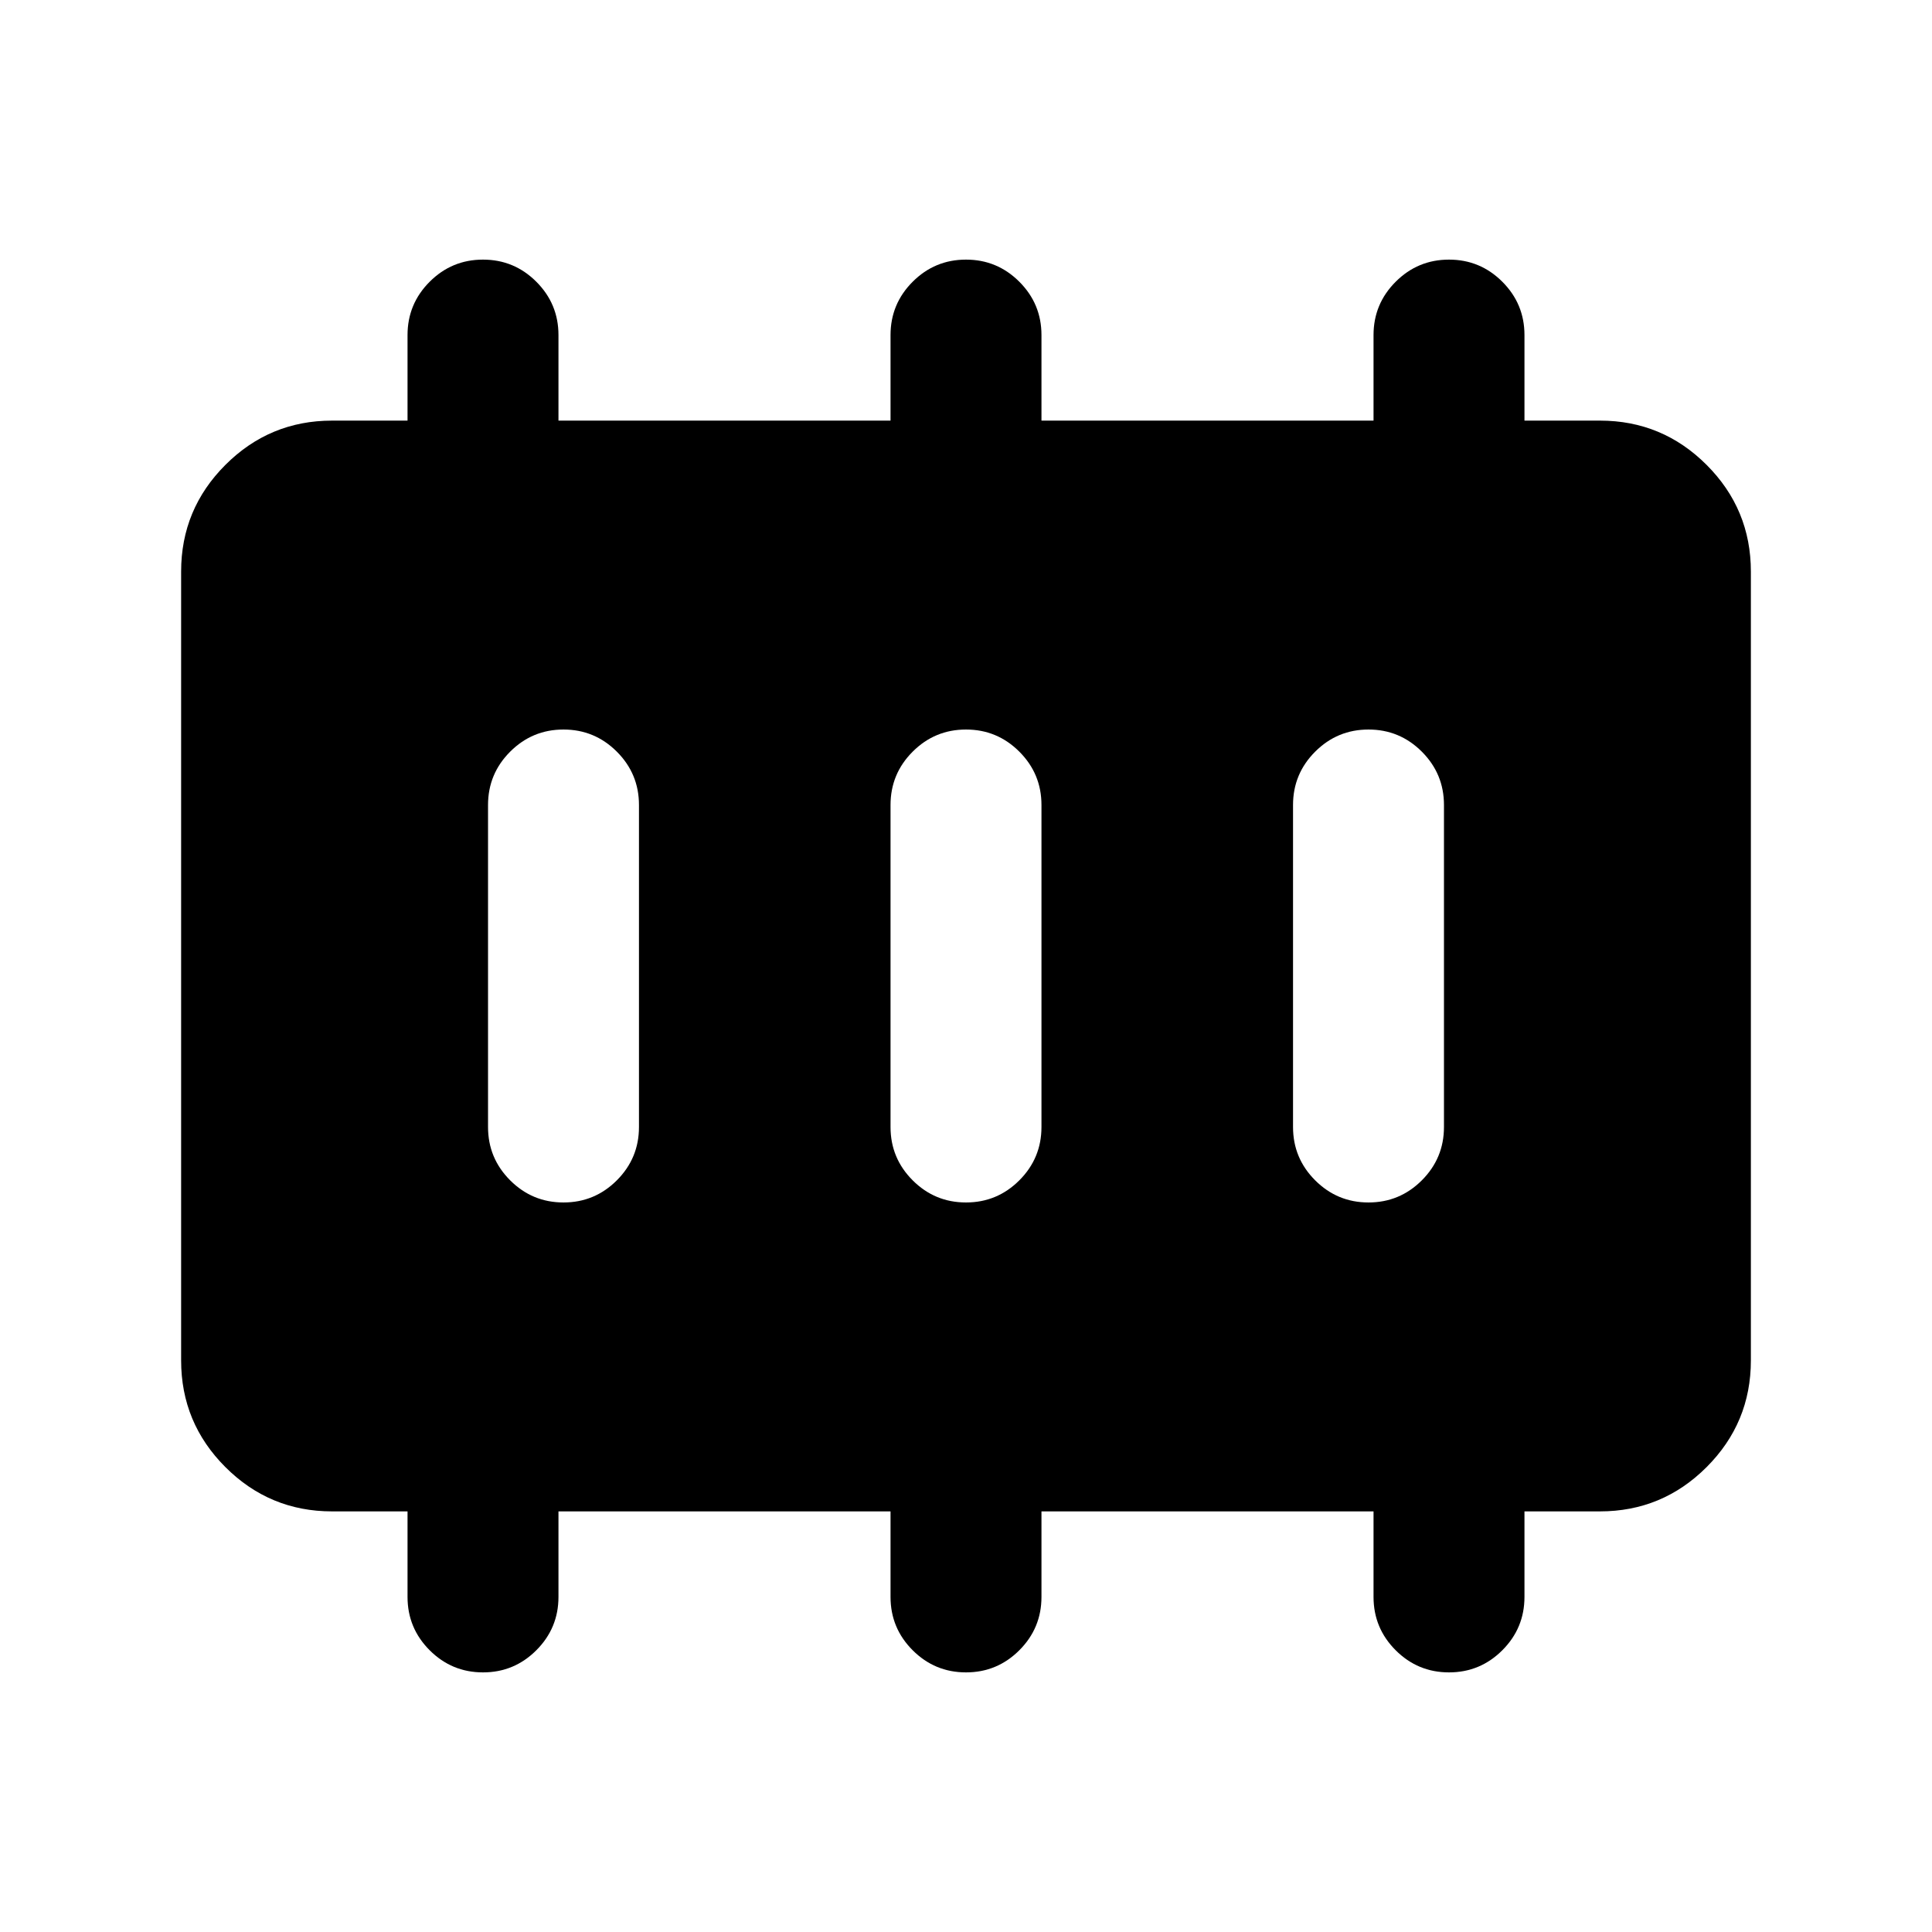 <svg xmlns="http://www.w3.org/2000/svg" height="24" viewBox="0 -960 960 960" width="24"><path d="M280-362.5q15.5 0 26.5-11t11-26.5v-160q0-15.5-11-26.5t-26.5-11q-15.5 0-26.5 11t-11 26.5v160q0 15.5 11 26.5t26.5 11Zm200 0q15.5 0 26.5-11t11-26.5v-160q0-15.5-11-26.5t-26.5-11q-15.5 0-26.5 11t-11 26.5v160q0 15.5 11 26.5t26.5 11Zm200 0q15.5 0 26.5-11t11-26.5v-160q0-15.5-11-26.5t-26.5-11q-15.5 0-26.5 11t-11 26.5v160q0 15.5 11 26.5t26.5 11ZM165-209q-31 0-53-22t-22-53v-392q0-31 22-53t53-22h37.5v-42.5q0-15.5 11-26.5t26.5-11q15.5 0 26.5 11t11 26.5v42.5h165v-42.5q0-15.5 11-26.5t26.5-11q15.5 0 26.5 11t11 26.5v42.5h165v-42.5q0-15.5 11-26.5t26.5-11q15.5 0 26.5 11t11 26.5v42.5H795q31 0 53 22t22 53v392q0 31-22 53t-53 22h-37.5v42.5q0 15.5-11 26.5T720-129q-15.5 0-26.5-11t-11-26.5V-209h-165v42.5q0 15.5-11 26.5T480-129q-15.5 0-26.5-11t-11-26.5V-209h-165v42.5q0 15.5-11 26.5T240-129q-15.5 0-26.5-11t-11-26.5V-209H165Z"/></svg>